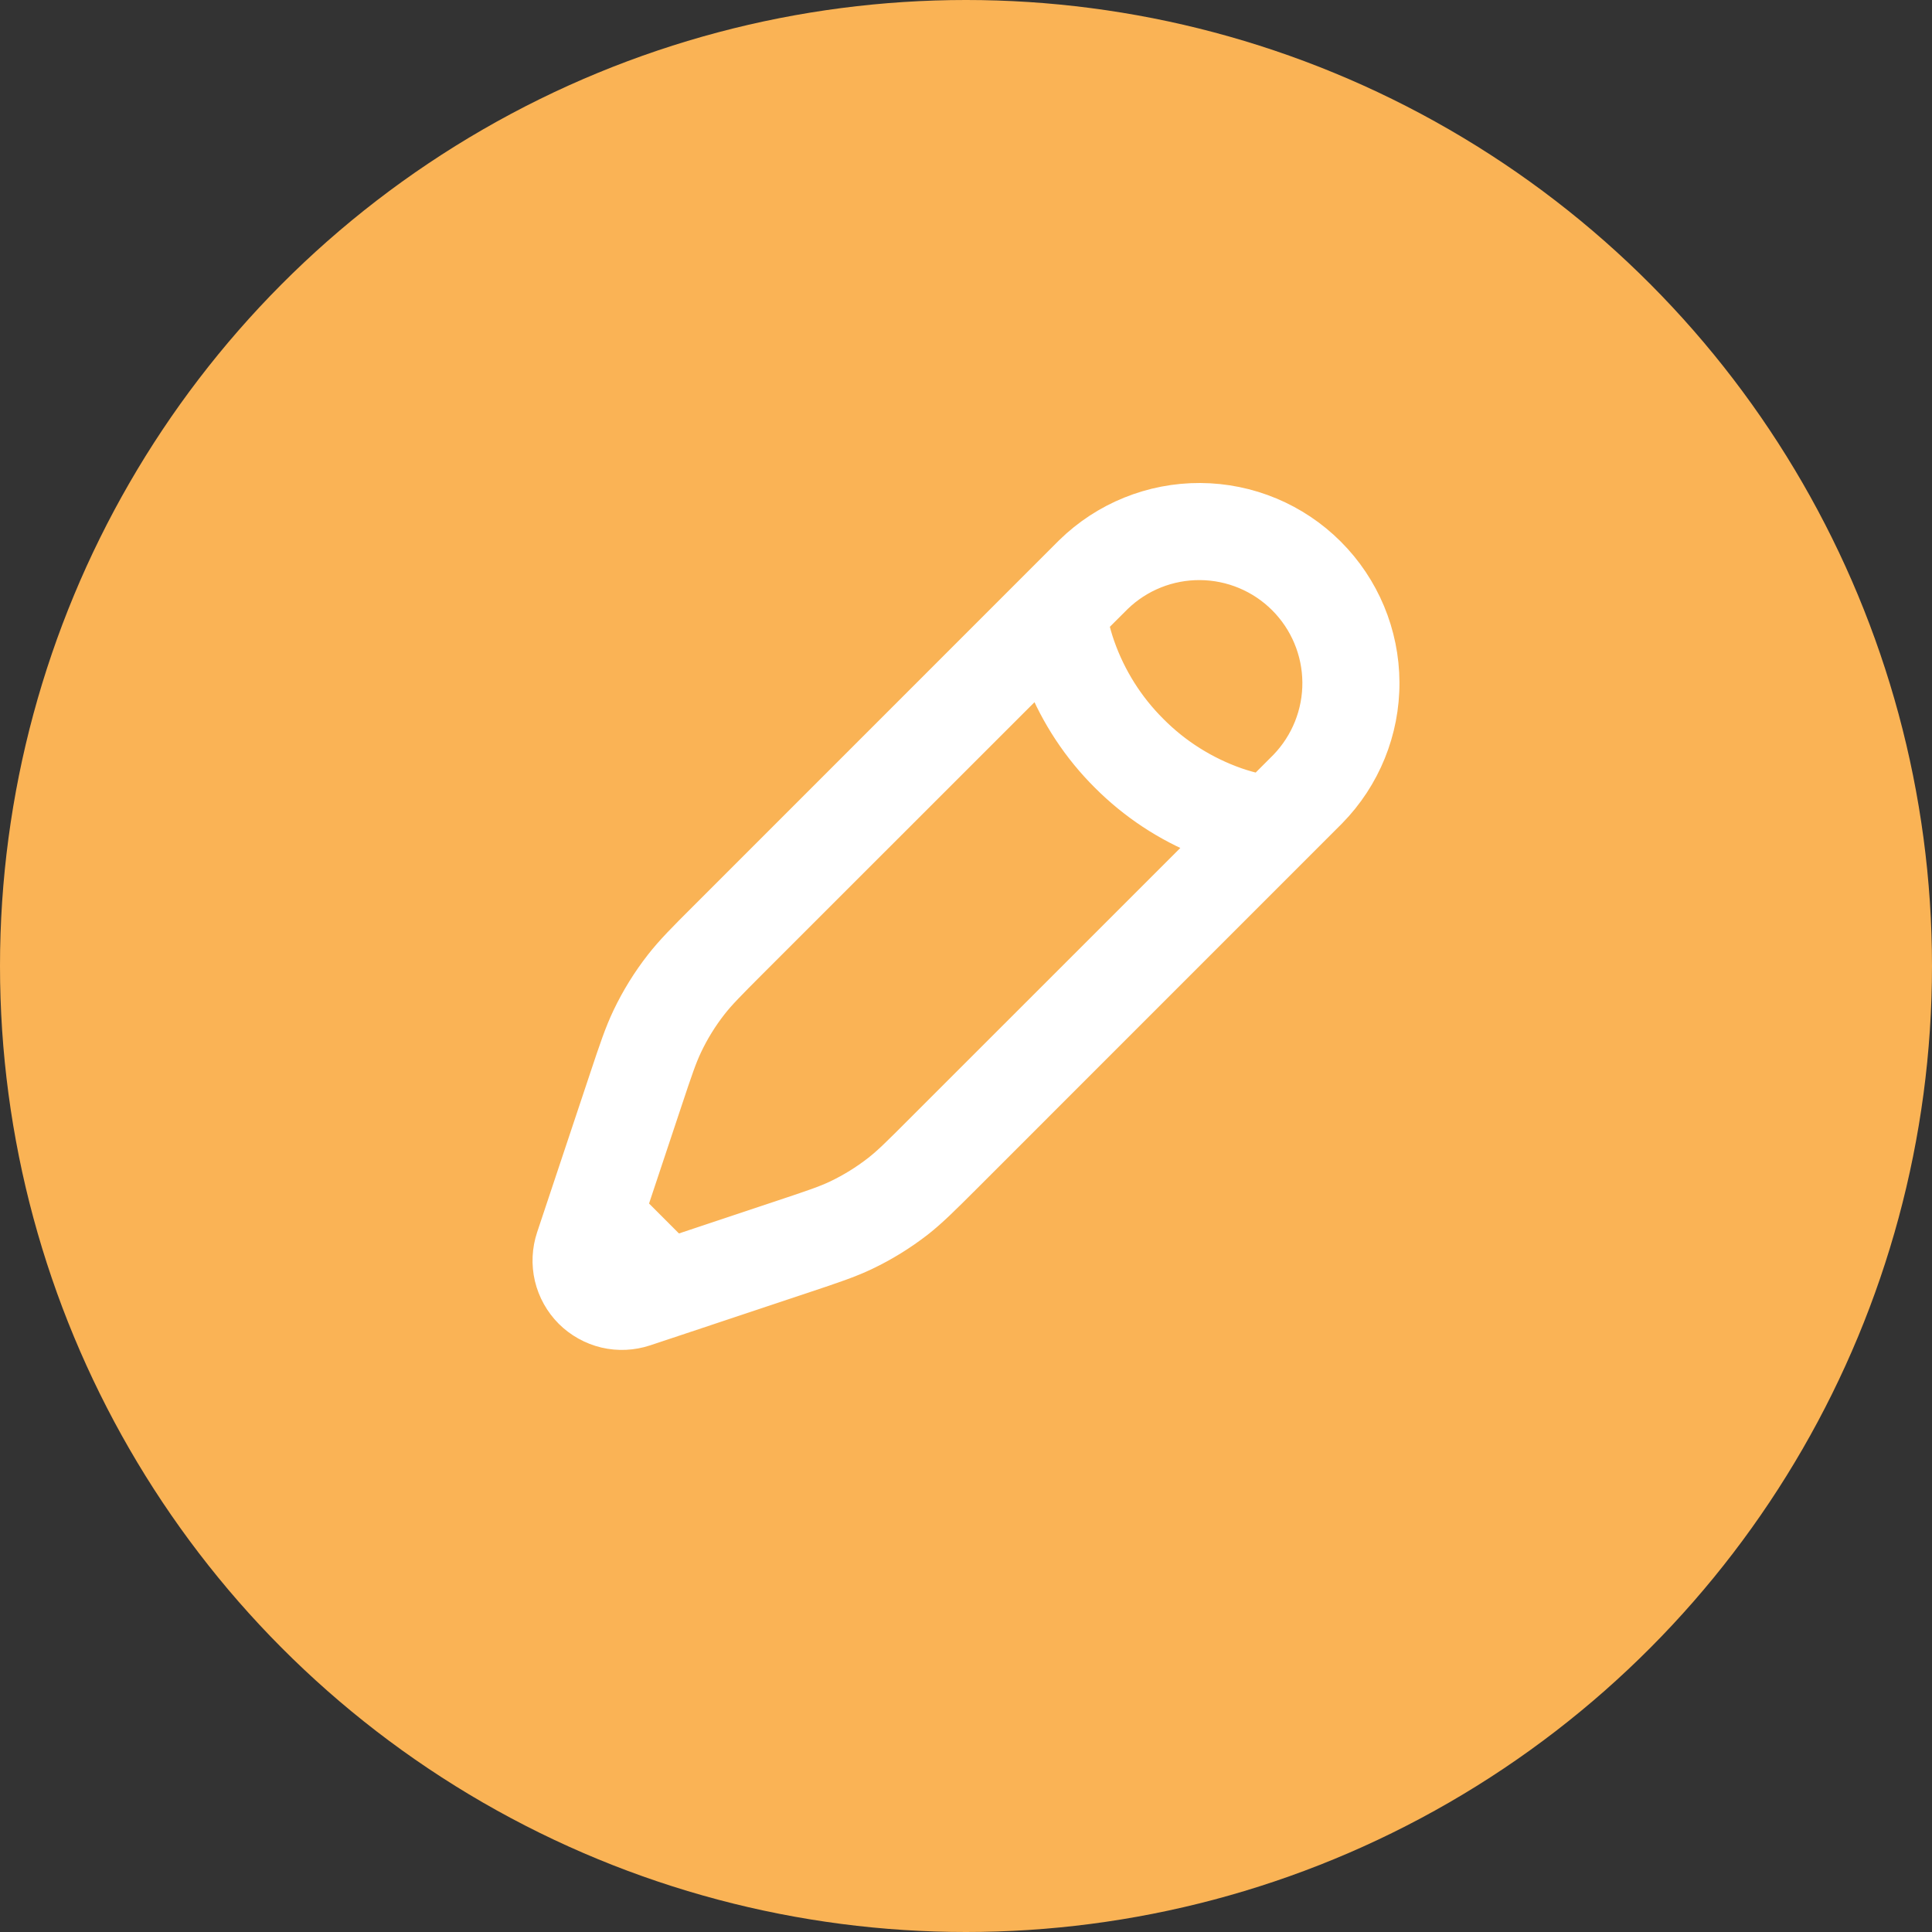 <svg width="39" height="39" viewBox="0 0 39 39" fill="none" xmlns="http://www.w3.org/2000/svg">
<rect x="0" y="0" width="39" height="39" fill="#333333" stroke="none"/>
<circle cx="19.5" cy="19.5" r="19.5" fill="#FAB355"/>
<path fill-rule="evenodd" clip-rule="evenodd" d="M21.556 11.083C22.27 10.384 23.23 9.995 24.229 10C25.227 10.005 26.184 10.404 26.89 11.111C27.596 11.817 27.995 12.773 28 13.772C28.005 14.771 27.615 15.731 26.916 16.444L19.528 23.833C19.111 24.249 18.857 24.504 18.575 24.725C18.24 24.985 17.879 25.208 17.497 25.39C17.172 25.545 16.83 25.659 16.272 25.845L13.672 26.712L13.047 26.92C12.773 27.011 12.479 27.025 12.198 26.959C11.917 26.892 11.66 26.749 11.455 26.545C11.251 26.34 11.108 26.083 11.041 25.802C10.975 25.521 10.989 25.227 11.08 24.953L12.155 21.728C12.341 21.17 12.455 20.828 12.61 20.503C12.792 20.121 13.015 19.76 13.276 19.426C13.497 19.143 13.751 18.888 14.167 18.473L21.556 11.083ZM13.637 25.184L12.816 24.362L13.524 22.236C13.73 21.617 13.816 21.365 13.927 21.132C14.063 20.845 14.231 20.574 14.426 20.324C14.585 20.12 14.772 19.931 15.233 19.469L20.965 13.739C21.263 14.482 21.709 15.158 22.277 15.723C22.843 16.291 23.518 16.737 24.262 17.035L18.531 22.765C18.069 23.228 17.881 23.414 17.677 23.573C17.426 23.768 17.155 23.936 16.869 24.073C16.636 24.184 16.383 24.27 15.764 24.476L13.638 25.185L13.637 25.184ZM25.425 15.871C25.275 15.838 25.127 15.796 24.982 15.746C24.352 15.525 23.779 15.165 23.309 14.691C22.835 14.22 22.475 13.648 22.254 13.018C22.203 12.873 22.161 12.725 22.128 12.575L22.588 12.116C23.027 11.69 23.616 11.455 24.228 11.46C24.84 11.465 25.425 11.71 25.857 12.142C26.29 12.575 26.535 13.16 26.54 13.772C26.545 14.383 26.309 14.972 25.884 15.412L25.425 15.871Z" fill="white" stroke="white" stroke-width="0.5"/>
</svg>
